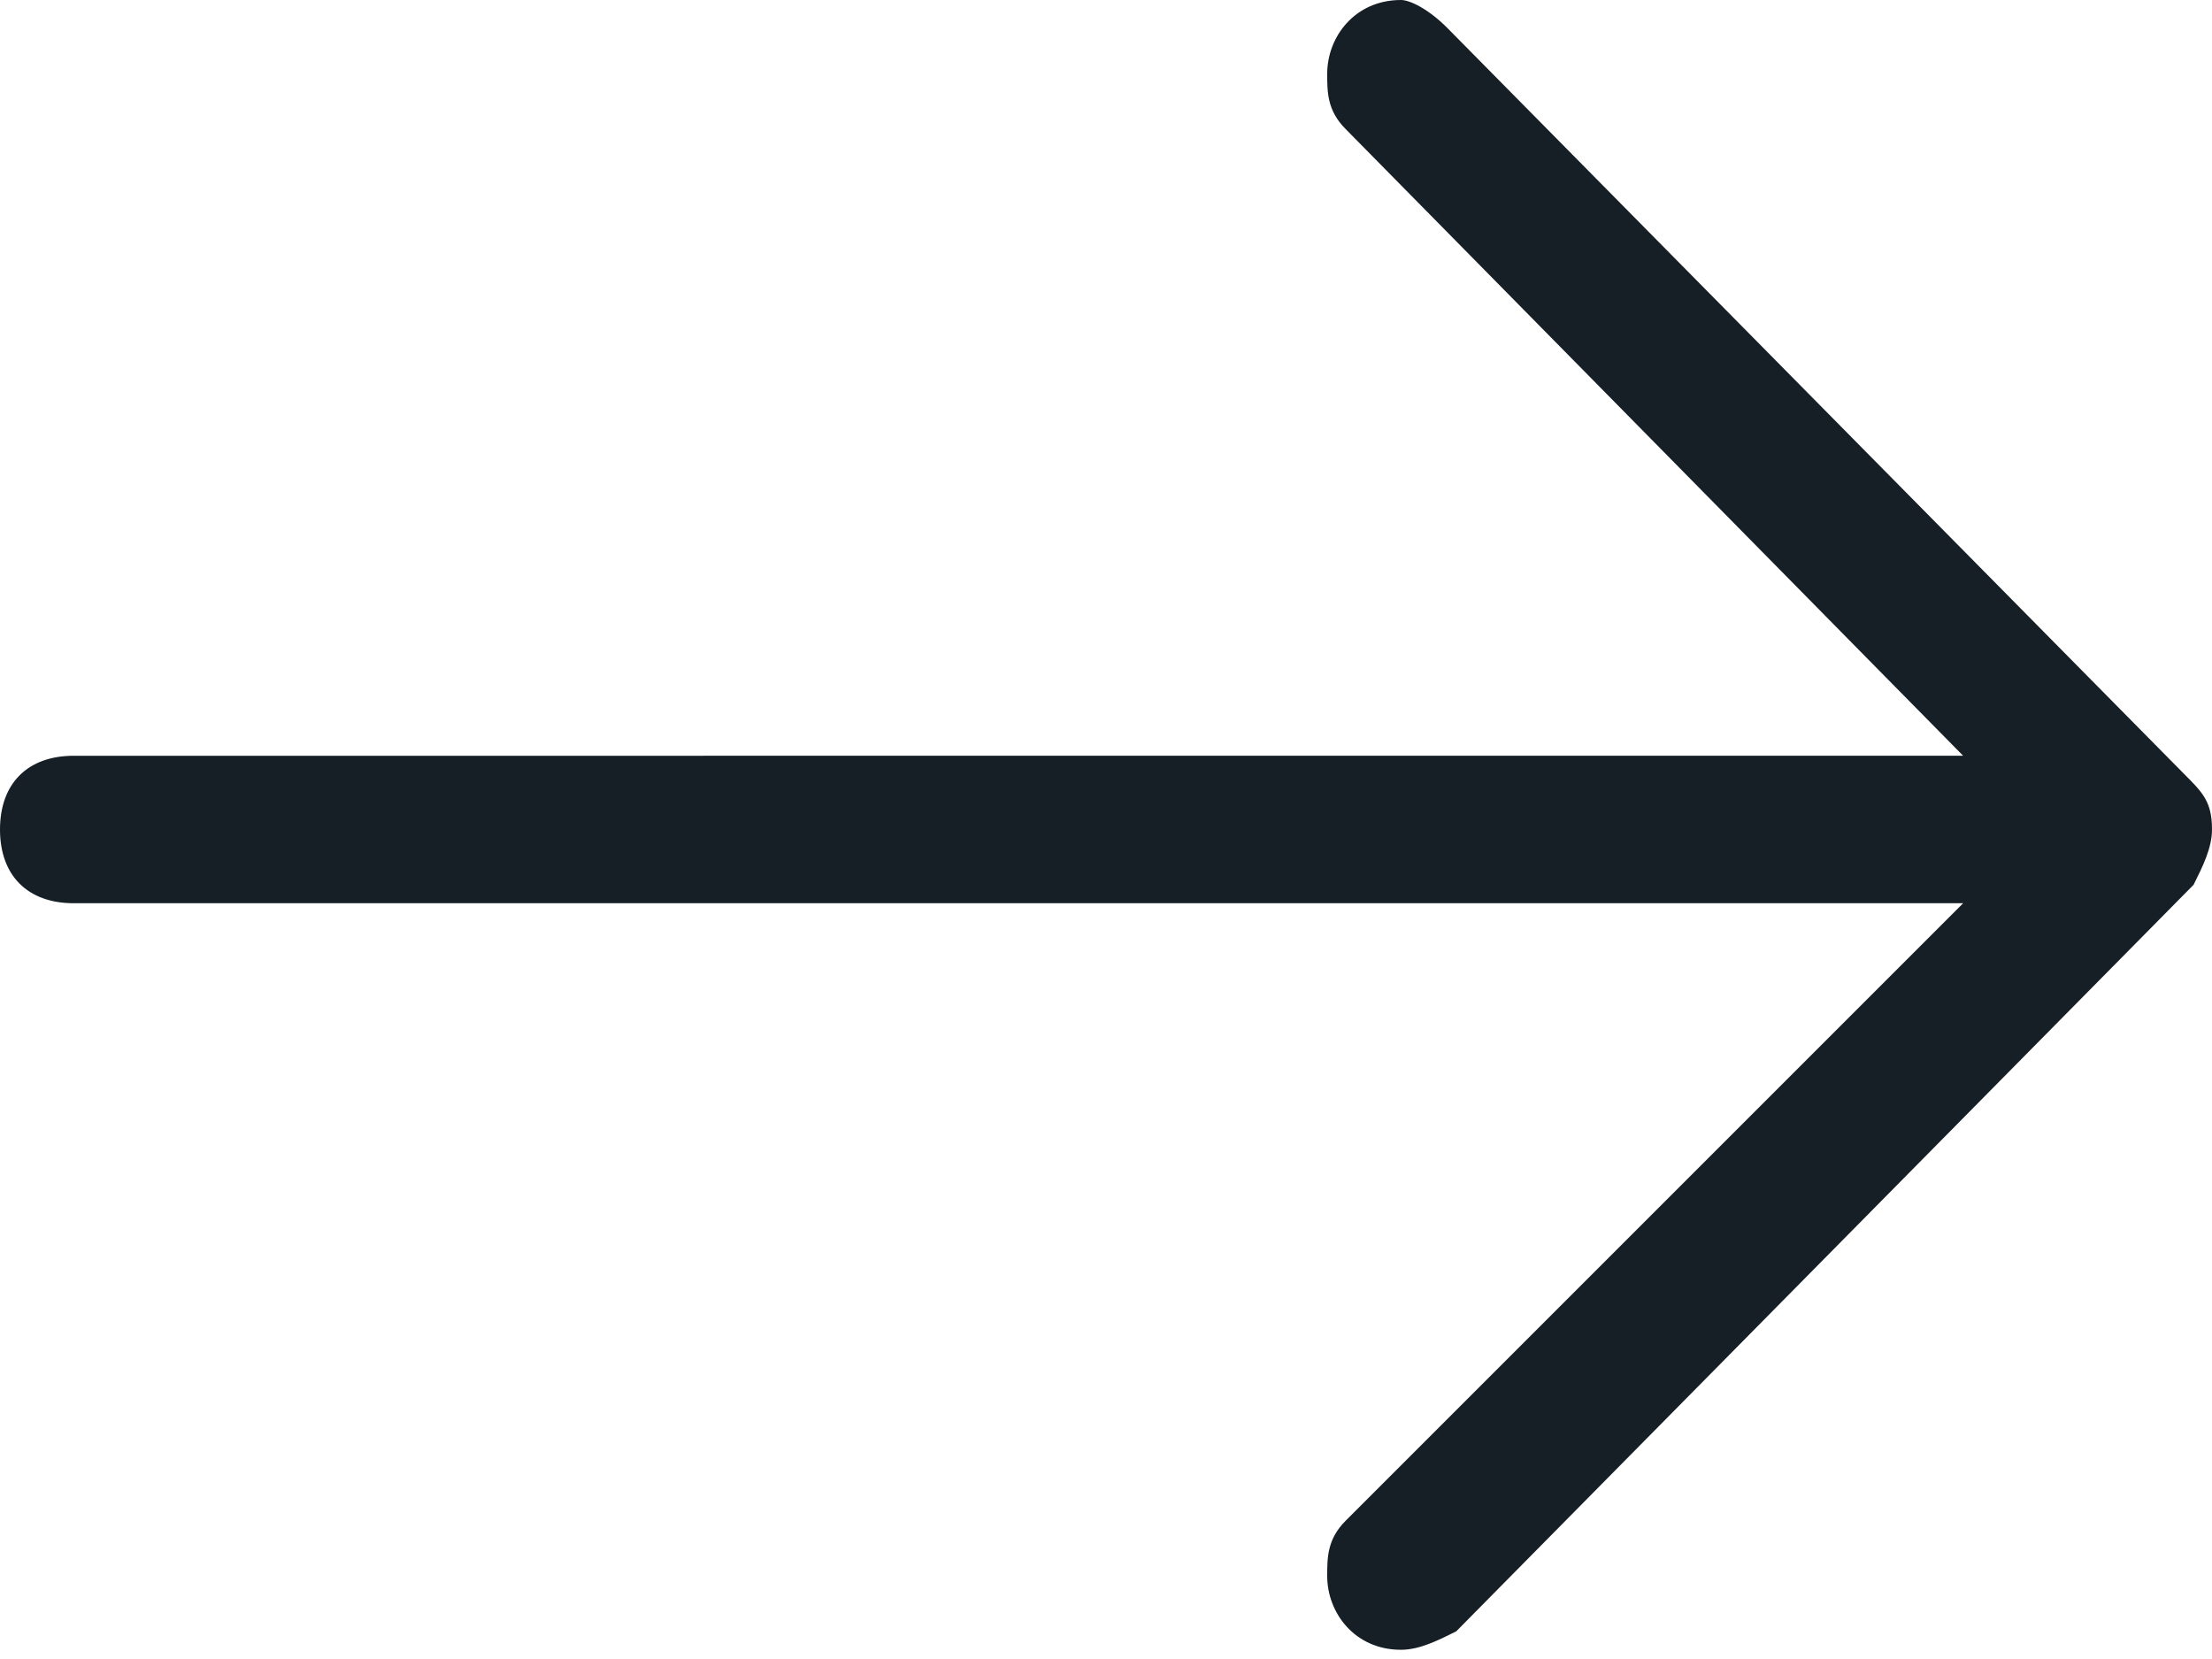 <svg xmlns="http://www.w3.org/2000/svg" xmlns:xlink="http://www.w3.org/1999/xlink" version="1.1" id="Layer_1" x="0px" y="0px" width="24px" height="18px" viewBox="0 0 24 18" xml:space="preserve" enable-background="new 0 0 24 18"><g><defs><rect id="SVGID_1_" width="24" height="18"/></defs><clipPath id="SVGID_2_"><use xlink:href="#SVGID_1_" overflow="visible"/></clipPath><path d="M15.2 0c-0.5 0-0.8 0.4-0.8 0.8 0 0.2 0 0.4 0.2 0.6l6.7 6.8H0.8C0.3 8.2 0 8.5 0 9c0 0.5 0.3 0.8 0.8 0.8h20.5l-6.7 6.7c-0.2 0.2-0.2 0.4-0.2 0.6 0 0.4 0.3 0.8 0.8 0.8 0.2 0 0.4-0.1 0.6-0.2l8-8.1C23.9 9.4 24 9.2 24 9c0-0.3-0.1-0.4-0.3-0.6l-8-8.1C15.5 0.1 15.3 0 15.2 0" style="clip-path:url(#SVGID_2_);fill:#151F25"/></g></svg>